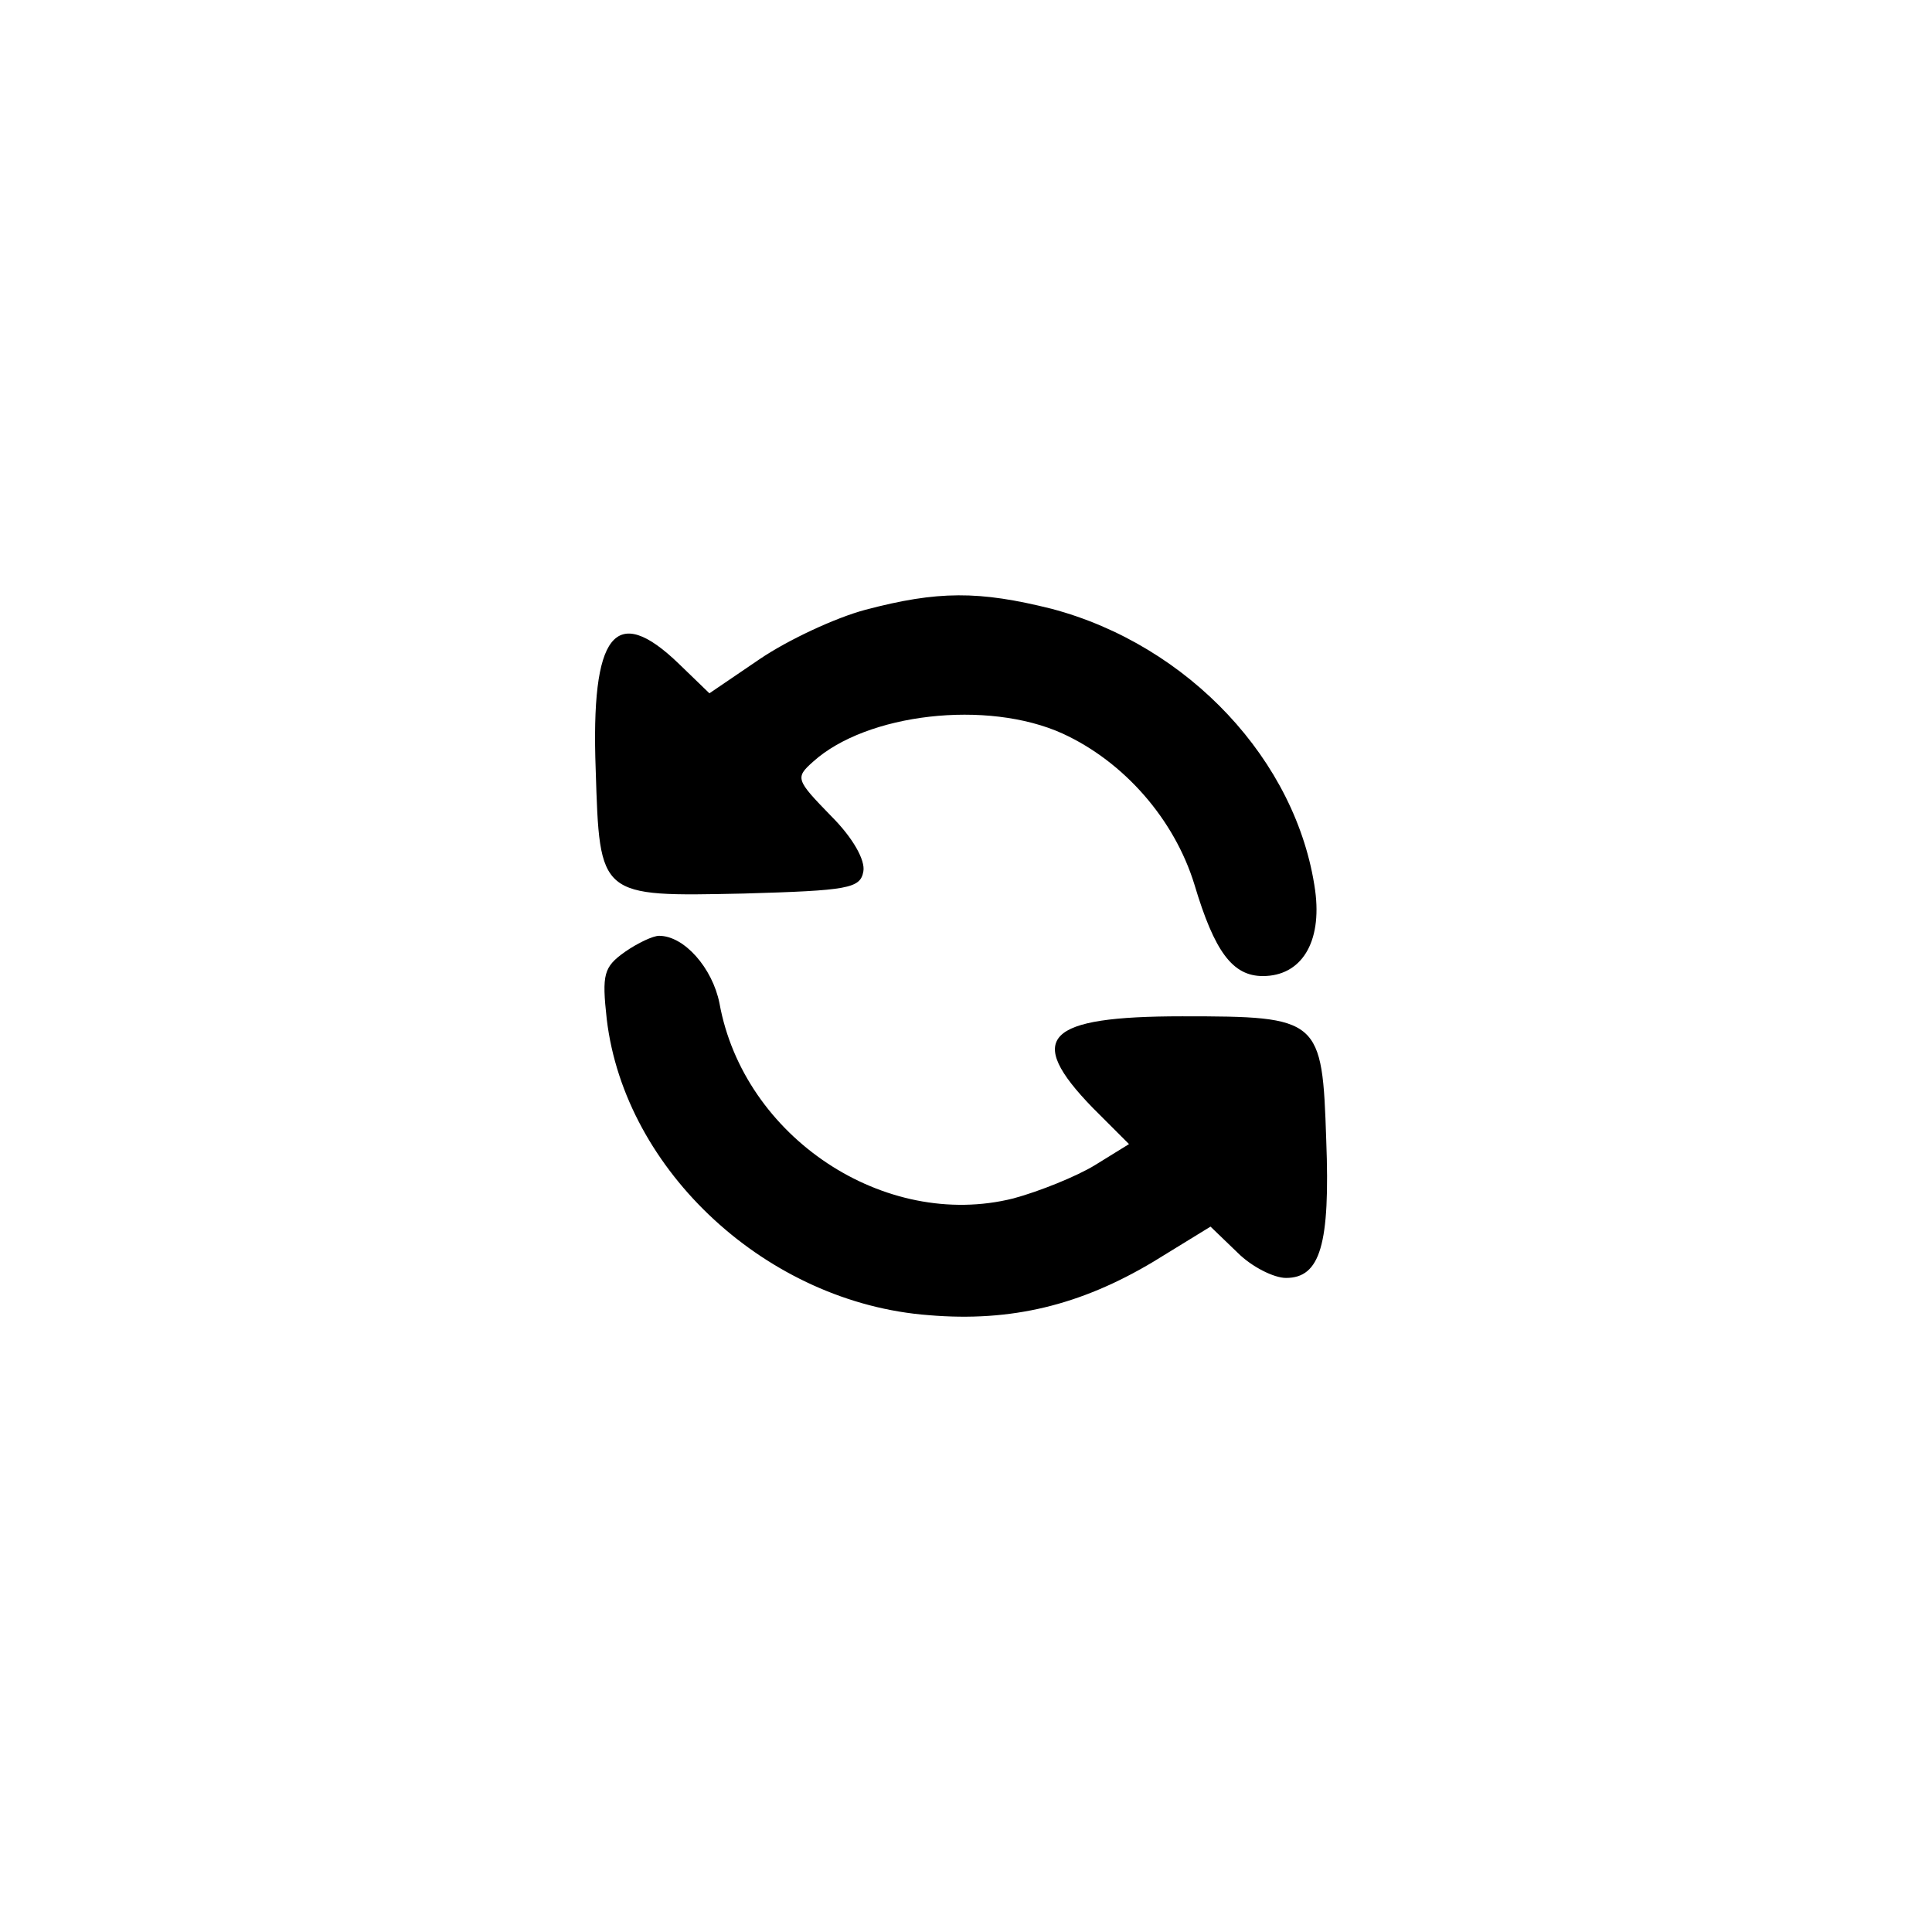 <?xml version="1.0" standalone="no"?>
<!DOCTYPE svg PUBLIC "-//W3C//DTD SVG 20010904//EN"
 "http://www.w3.org/TR/2001/REC-SVG-20010904/DTD/svg10.dtd">
<svg version="1.0" xmlns="http://www.w3.org/2000/svg"
 width="192pt" height="192pt" viewBox="0 0 192 192"
 preserveAspectRatio="xMidYMid meet">
<g transform="translate(0,192) scale(0.1,-0.1)"
fill="#000000" stroke="none">
810 c245 -63 441 -223 549 -451 55 -116 75 -212 75 -354 0 -141 -20 -238 -75
-352 -86 -182 -215 -312 -396 -398 -116 -55 -212 -75 -354 -75 -142 0 -238 20
-354 75 -228 108 -388 304 -451 549 -28 110 -28 292 0 402 76 298 303 526 600
603 106 28 298 28 406 1z"/>
<path d="M860 1314 c-30 -8 -77 -30 -105 -49 l-50 -34 -30 29 c-64 62 -88 30
-83 -105 4 -127 3 -126 147 -123 104 3 116 5 119 22 2 11 -10 33 -32 55 -35
36 -36 38 -18 54 53 48 173 62 248 28 61 -28 111 -85 131 -150 20 -67 38 -91
68 -91 38 0 59 33 52 85 -18 129 -126 244 -262 280 -72 18 -113 18 -185 -1z"/>
<path d="M621 974 c-21 -15 -23 -22 -18 -67 18 -151 160 -282 320 -294 82 -7
151 10 223 53 l57 35 27 -26 c14 -14 36 -25 48 -25 34 0 44 33 40 137 -4 121
-6 123 -143 123 -136 0 -157 -21 -89 -91 l36 -36 -34 -21 c-18 -11 -55 -26
-81 -33 -128 -32 -268 61 -292 194 -7 35 -35 67 -60 67 -6 0 -21 -7 -34 -16z"/>
</g>
</svg>
